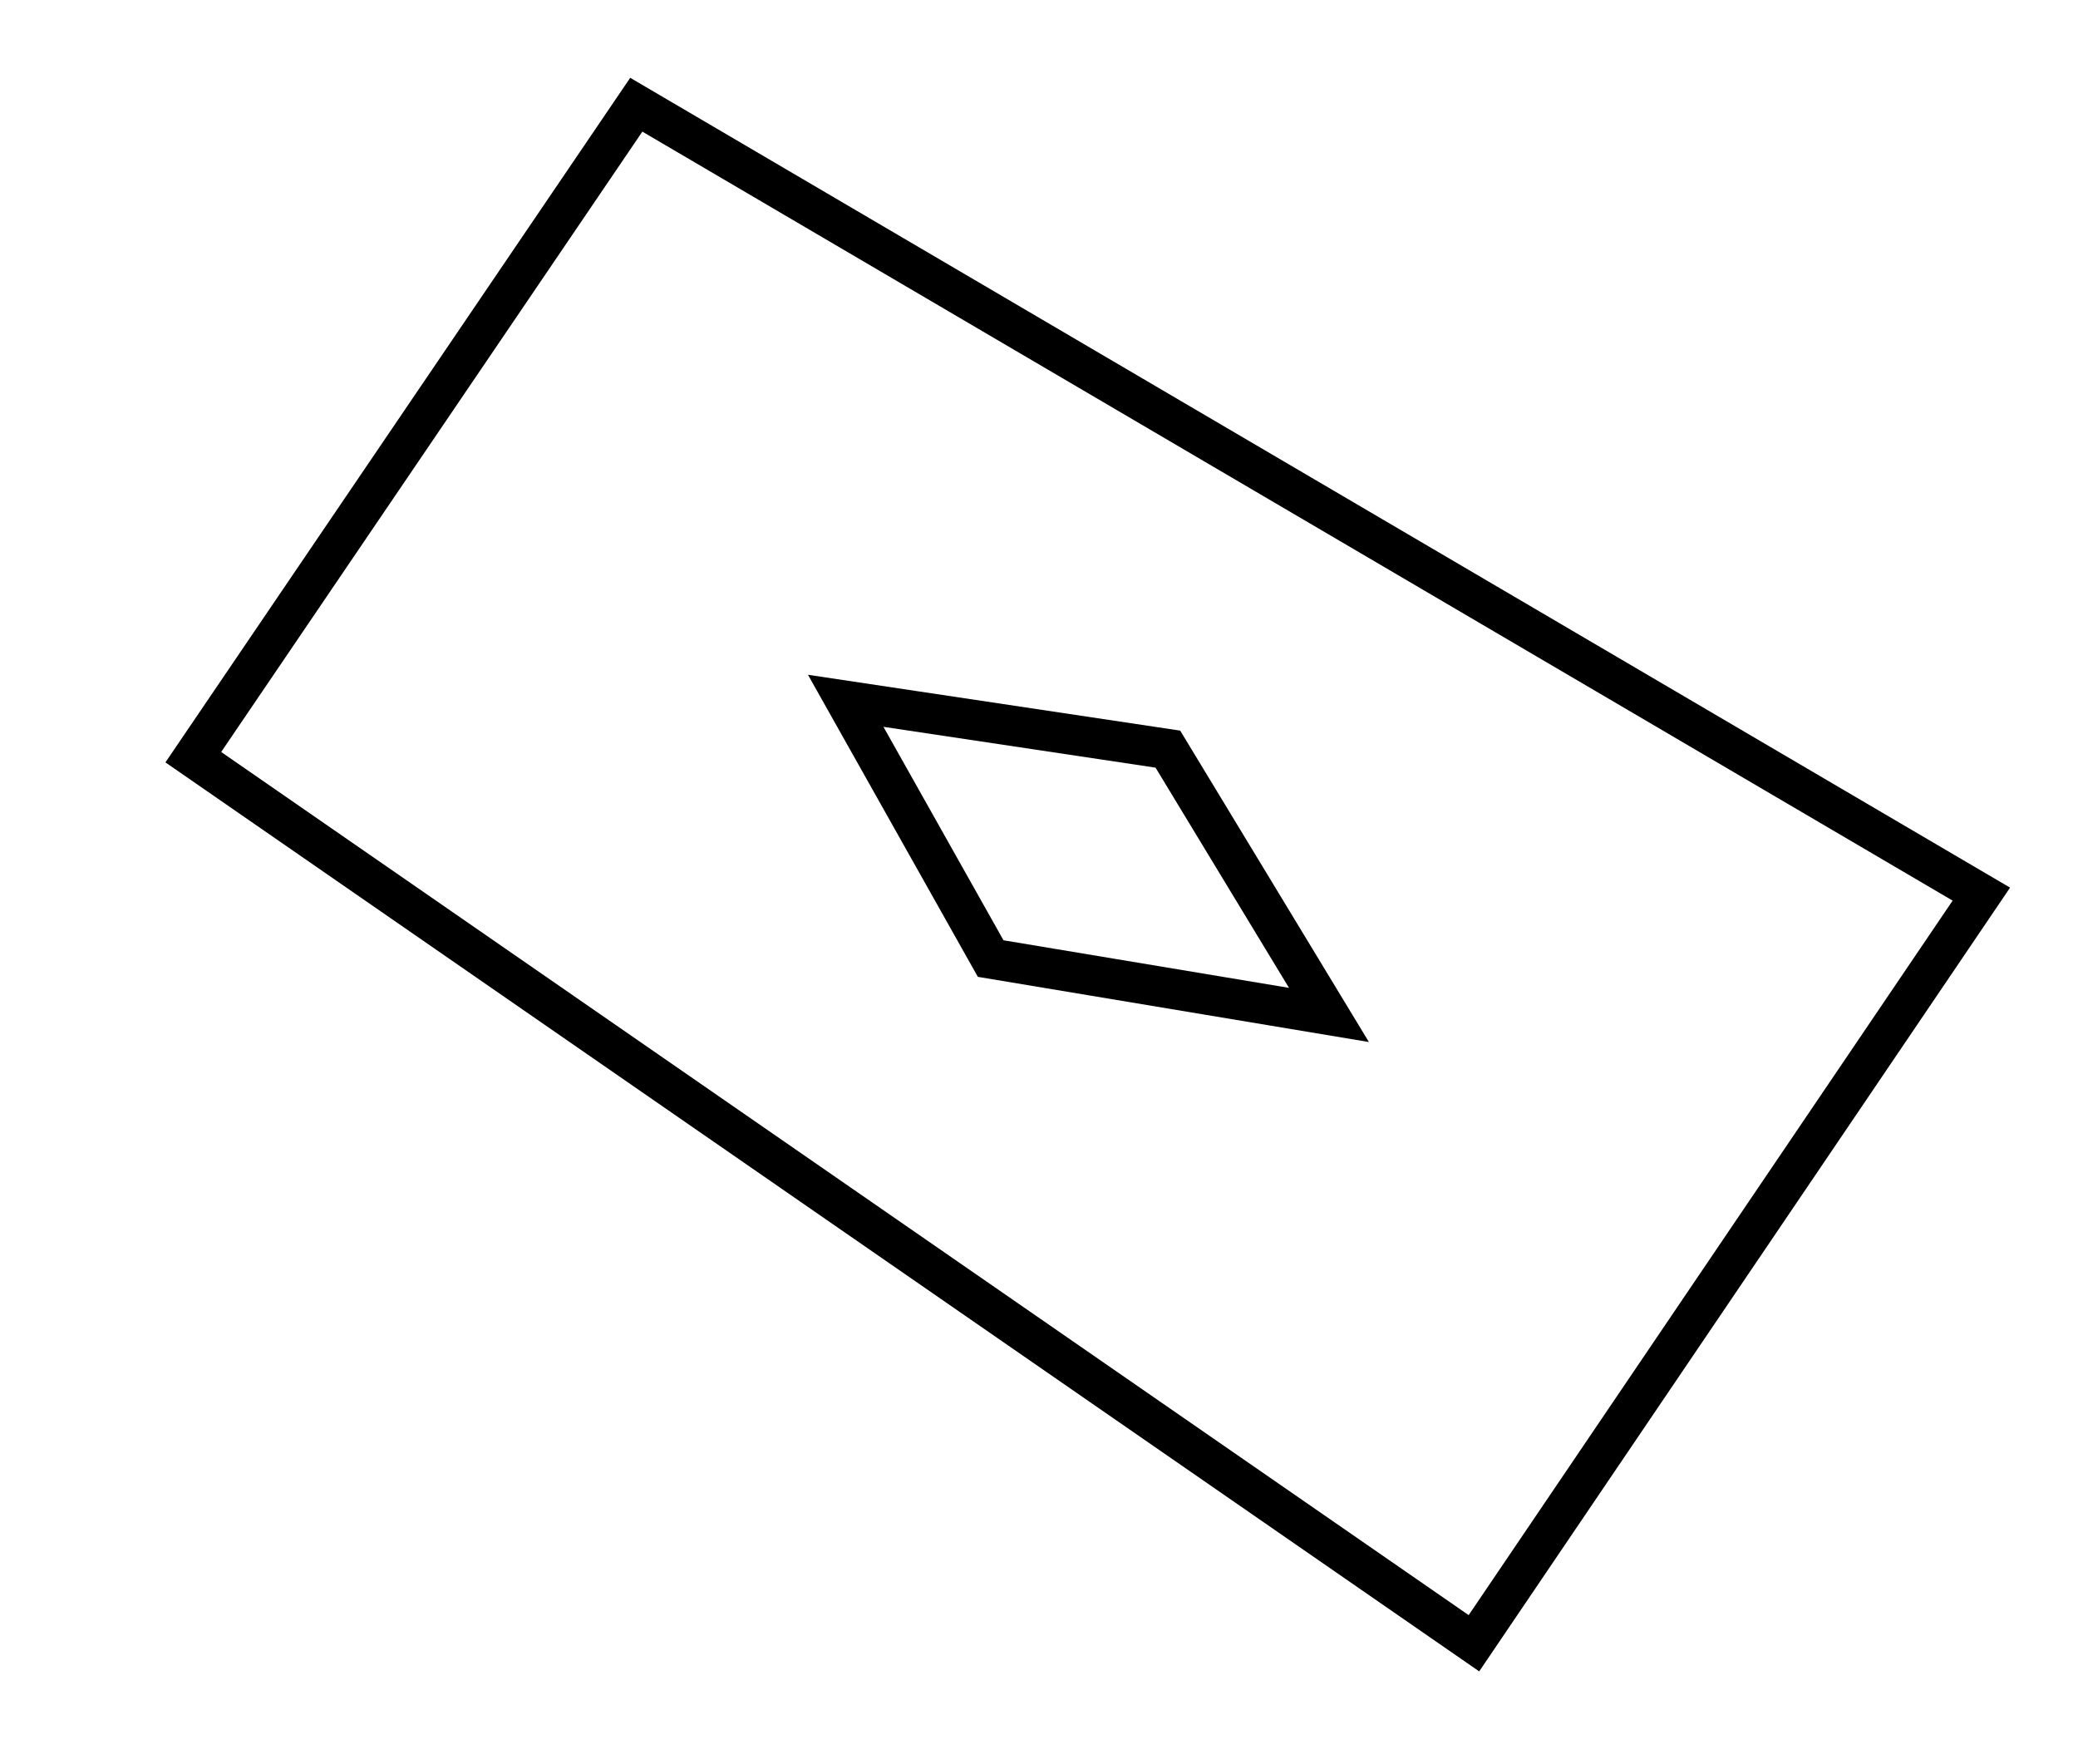 <?xml version="1.0" encoding="utf-8" ?>
<svg baseProfile="full" height="219" version="1.1" width="258" xmlns="http://www.w3.org/2000/svg" xmlns:ev="http://www.w3.org/2001/xml-events" xmlns:xlink="http://www.w3.org/1999/xlink"><defs /><rect fill="white" height="219" width="258" x="0" y="0" /><path d="M 105,87 L 123,119 L 165,126 L 145,93 Z" fill="none" stroke="black" stroke-width="5" /><path d="M 79,13 L 24,94 L 183,204 L 246,111 Z" fill="none" stroke="black" stroke-width="5" /></svg>